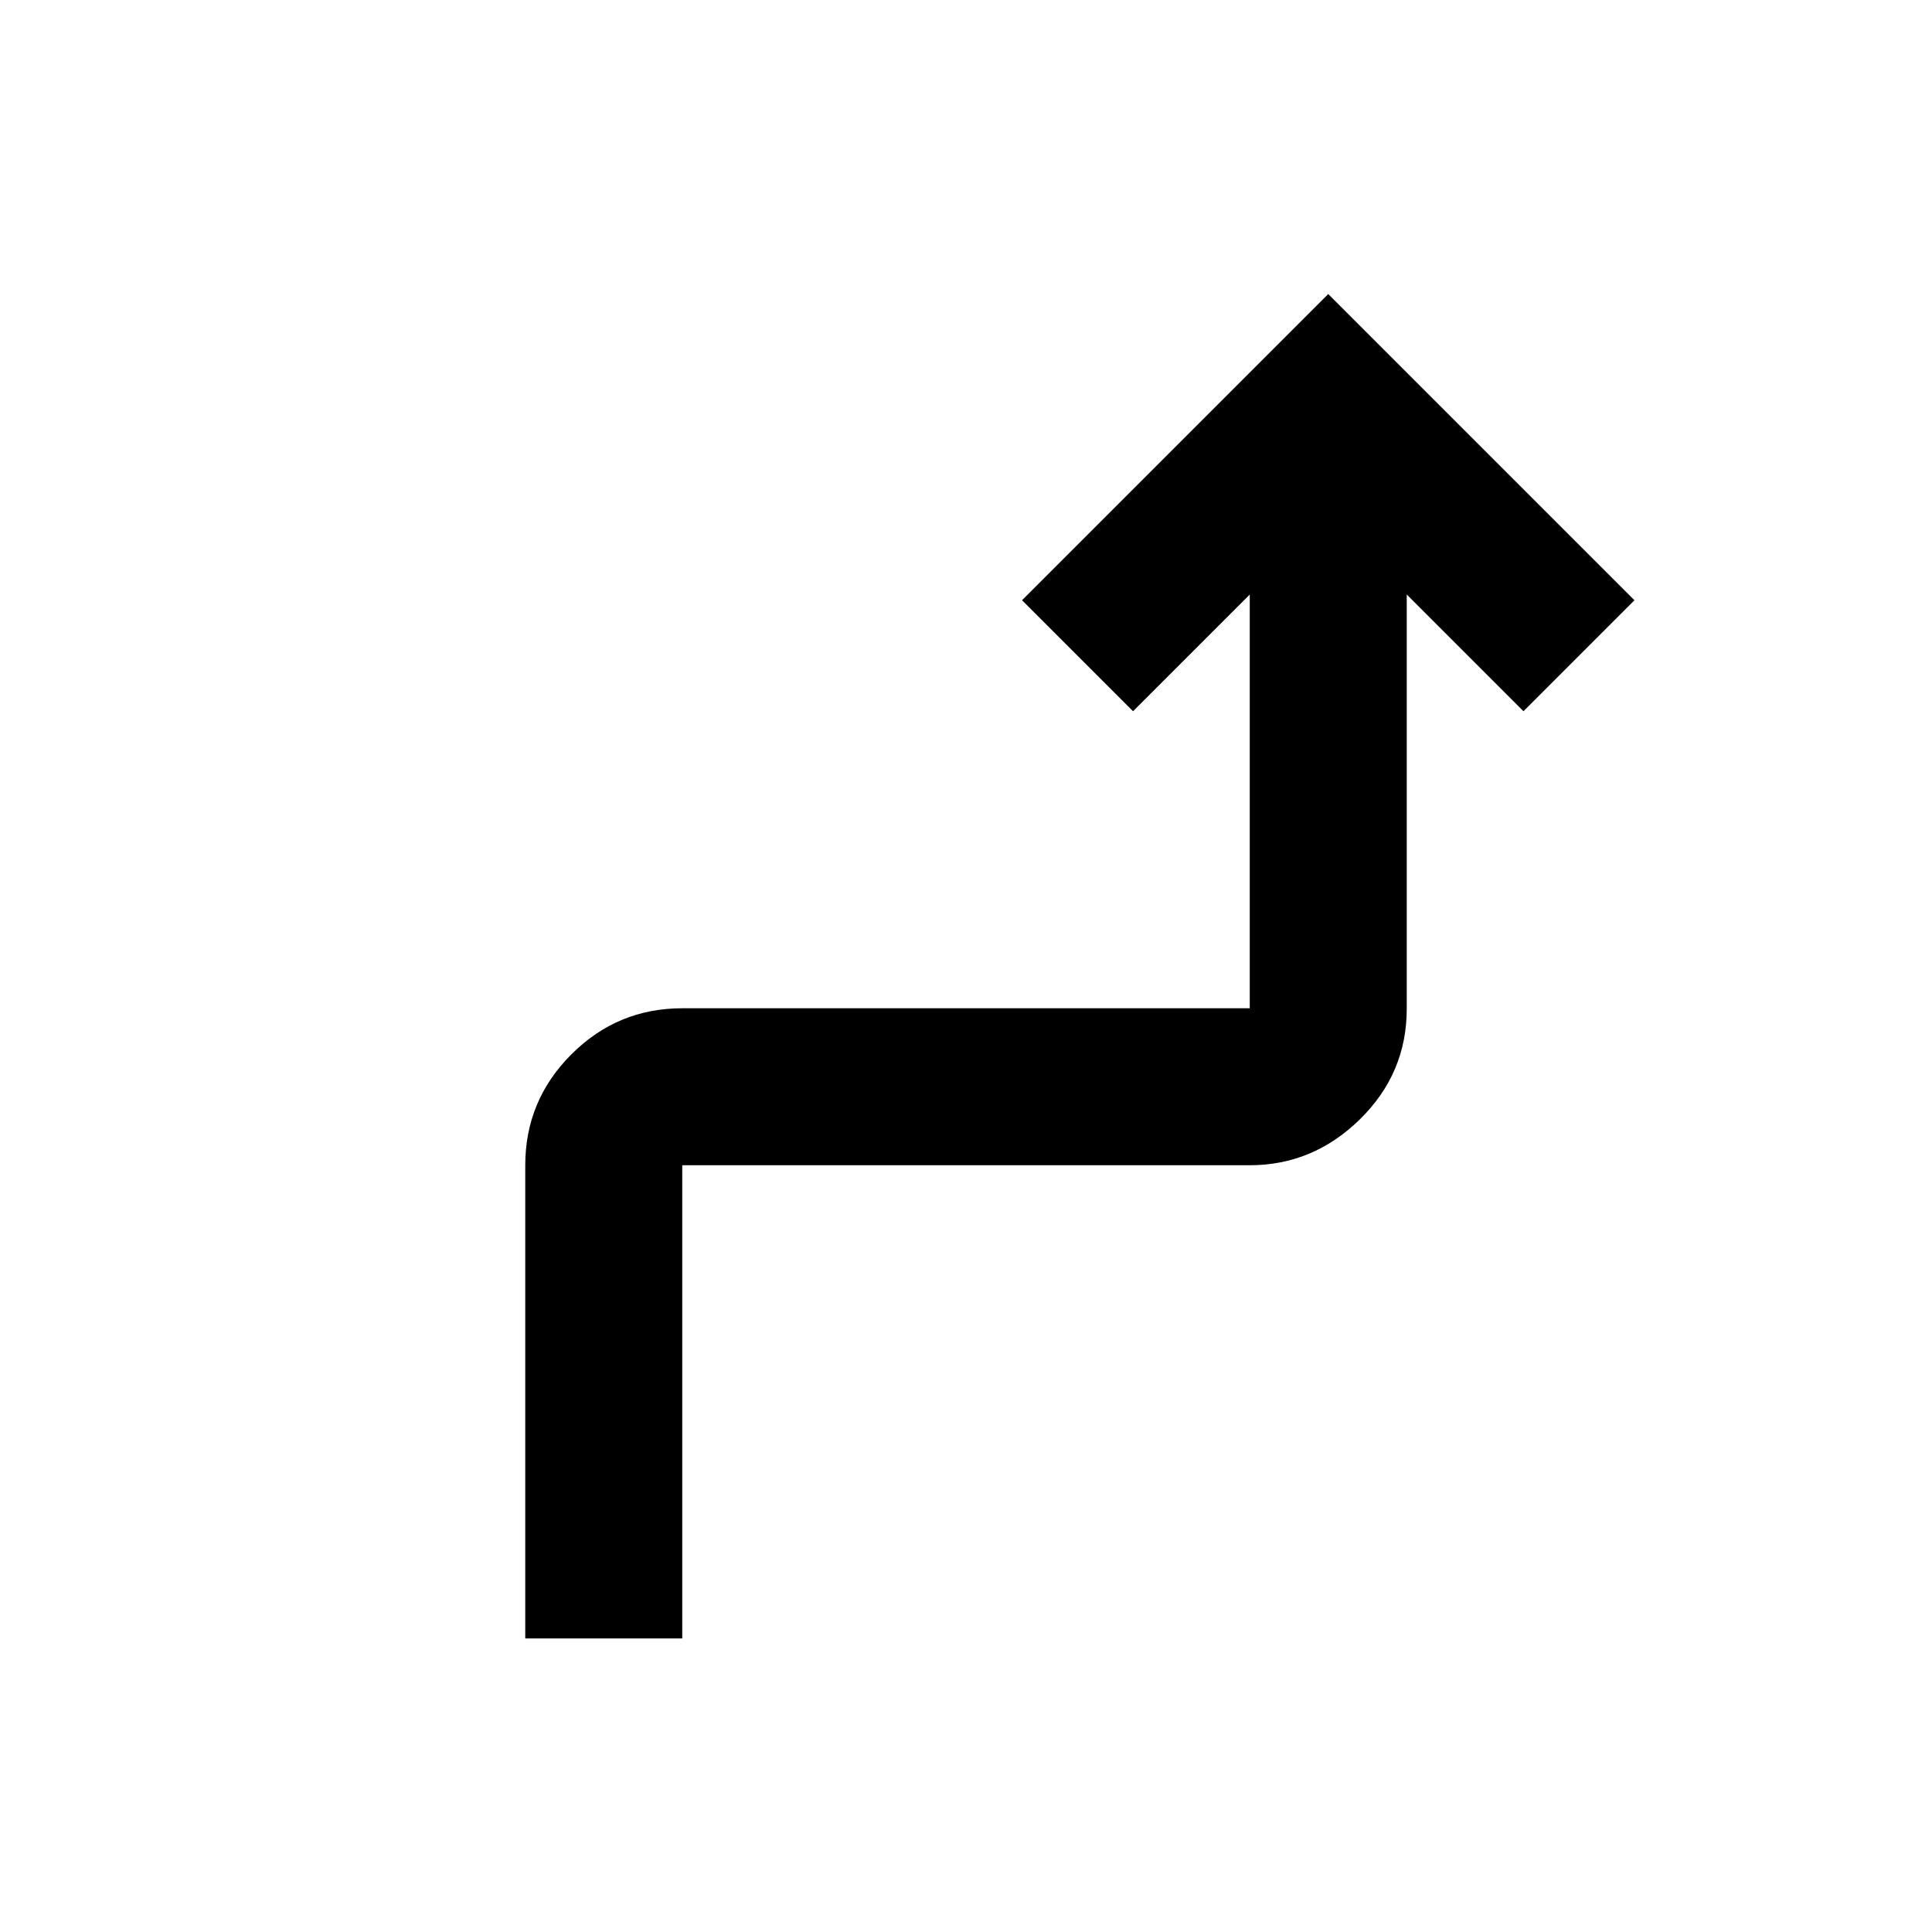 <svg xmlns="http://www.w3.org/2000/svg" height="20" viewBox="0 -960 960 960" width="20"><path d="M261-145.87V-381q0-32.17 22.91-55.09Q306.83-459 339-459h282v-205.59l-58 58-55.15-55.15L660-813.89l152.15 152.15L757-606.59l-58-58v205.88q0 32.06-23.26 54.88Q652.47-381 621-381H339v235.13h-78Z"/></svg>